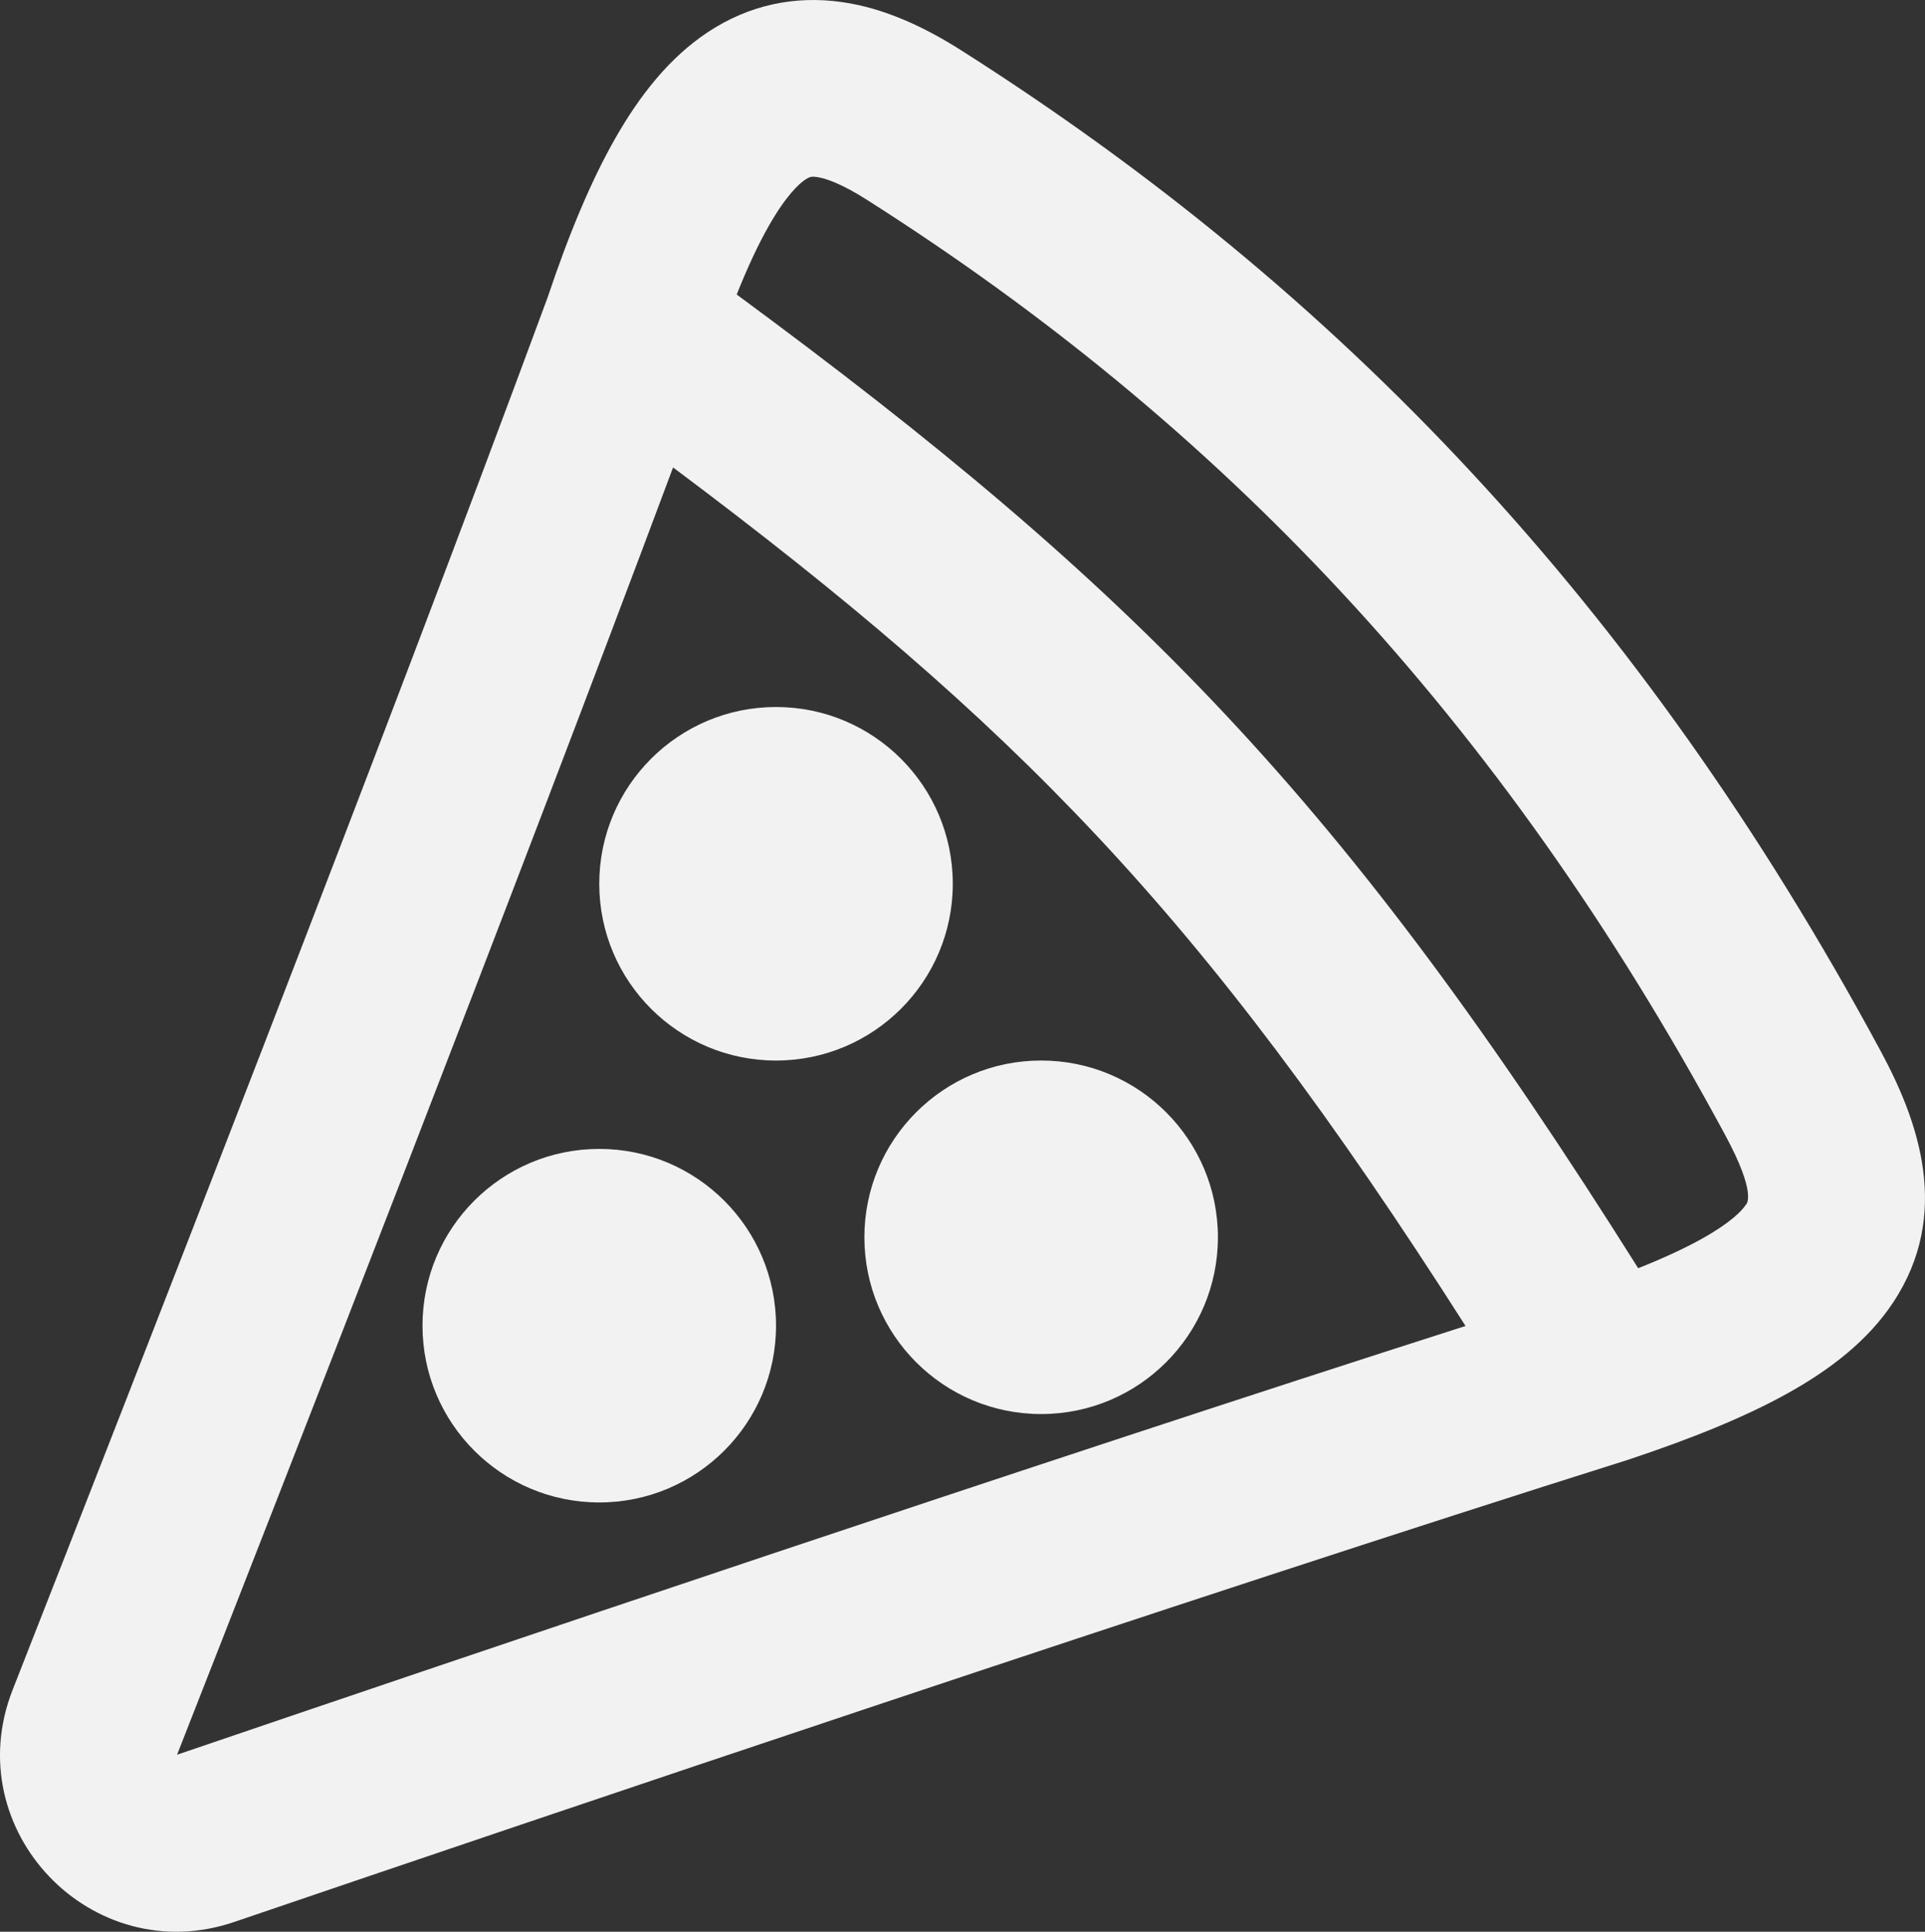 <?xml version="1.0" encoding="UTF-8"?>
<svg id="Layer_2" data-name="Layer 2" xmlns="http://www.w3.org/2000/svg" viewBox="0 0 726.07 728.58">
  <rect x="0" y="0" width="726.07" height="728.58" fill="#333333" stroke="none"/>
  <defs>
    <style>
      .cls-1 {
        fill: #f2f2f2;
        fill-rule: evenodd;
        stroke-width: 0px;
      }
    </style>
  </defs>
  <g id="Layer_1-2" data-name="Layer 1">
    <path class="cls-1" d="M232.06,52.18c-9.23,16.21-17.57,36.3-25.5,59.98C145.29,278.15,50.52,520.82,4.77,637.33c-20.78,52.91,29.83,105.88,83.63,87.55,117.23-39.94,359.71-121.99,525.47-174.24l.5-.16c23.78-7.92,43.85-16.04,59.96-25.01,15.94-8.88,30.2-19.79,39.78-34.31,21.87-33.14,9.75-67.83-4.71-94.64C618.4,227.81,504.65,109.25,362.59,19.01c-13.57-8.62-28.76-15.93-45.17-18.25-17.59-2.48-34.86,1.06-50.4,11.34-14.55,9.62-25.76,23.93-34.96,40.08ZM462.4,269.71c-52.69-56.22-110.06-103.73-184.53-158.63,4.21-10.58,8.25-19.12,12.12-25.91,6.42-11.28,11.29-15.81,13.81-17.47,1.53-1.01,2.32-1.21,4.32-.93,3.18.45,9.11,2.4,18.73,8.51,132.32,84.06,238.23,194.09,323.89,352.88,11.93,22.12,8.08,25.95,7.76,26.25l-.02.02c-1.39,2.1-5.48,6.61-16.59,12.8-6.32,3.52-14.22,7.21-24,11.1-55.28-87.89-102.62-152.21-155.49-208.62ZM413.76,315.3c46.31,49.41,88.88,106.2,139.01,184.81-163.38,52.28-378.01,124.92-485.87,161.67l-.05.02-.02-.02-.02-.02.02-.05c42.1-107.22,125.97-321.92,187.04-485.41,65.09,48.71,114.63,90.71,159.89,139.01ZM292.7,400c36.82,0,66.67-29.85,66.67-66.67s-29.85-66.67-66.67-66.67-66.67,29.85-66.67,66.67,29.85,66.67,66.67,66.67ZM292.7,500c0,36.82-29.85,66.67-66.67,66.67s-66.67-29.85-66.67-66.67,29.85-66.67,66.67-66.67,66.67,29.85,66.67,66.67ZM392.7,533.33c36.82,0,66.67-29.85,66.67-66.67s-29.85-66.67-66.67-66.67-66.67,29.85-66.67,66.67,29.85,66.67,66.67,66.67Z"/>
  </g>
</svg>